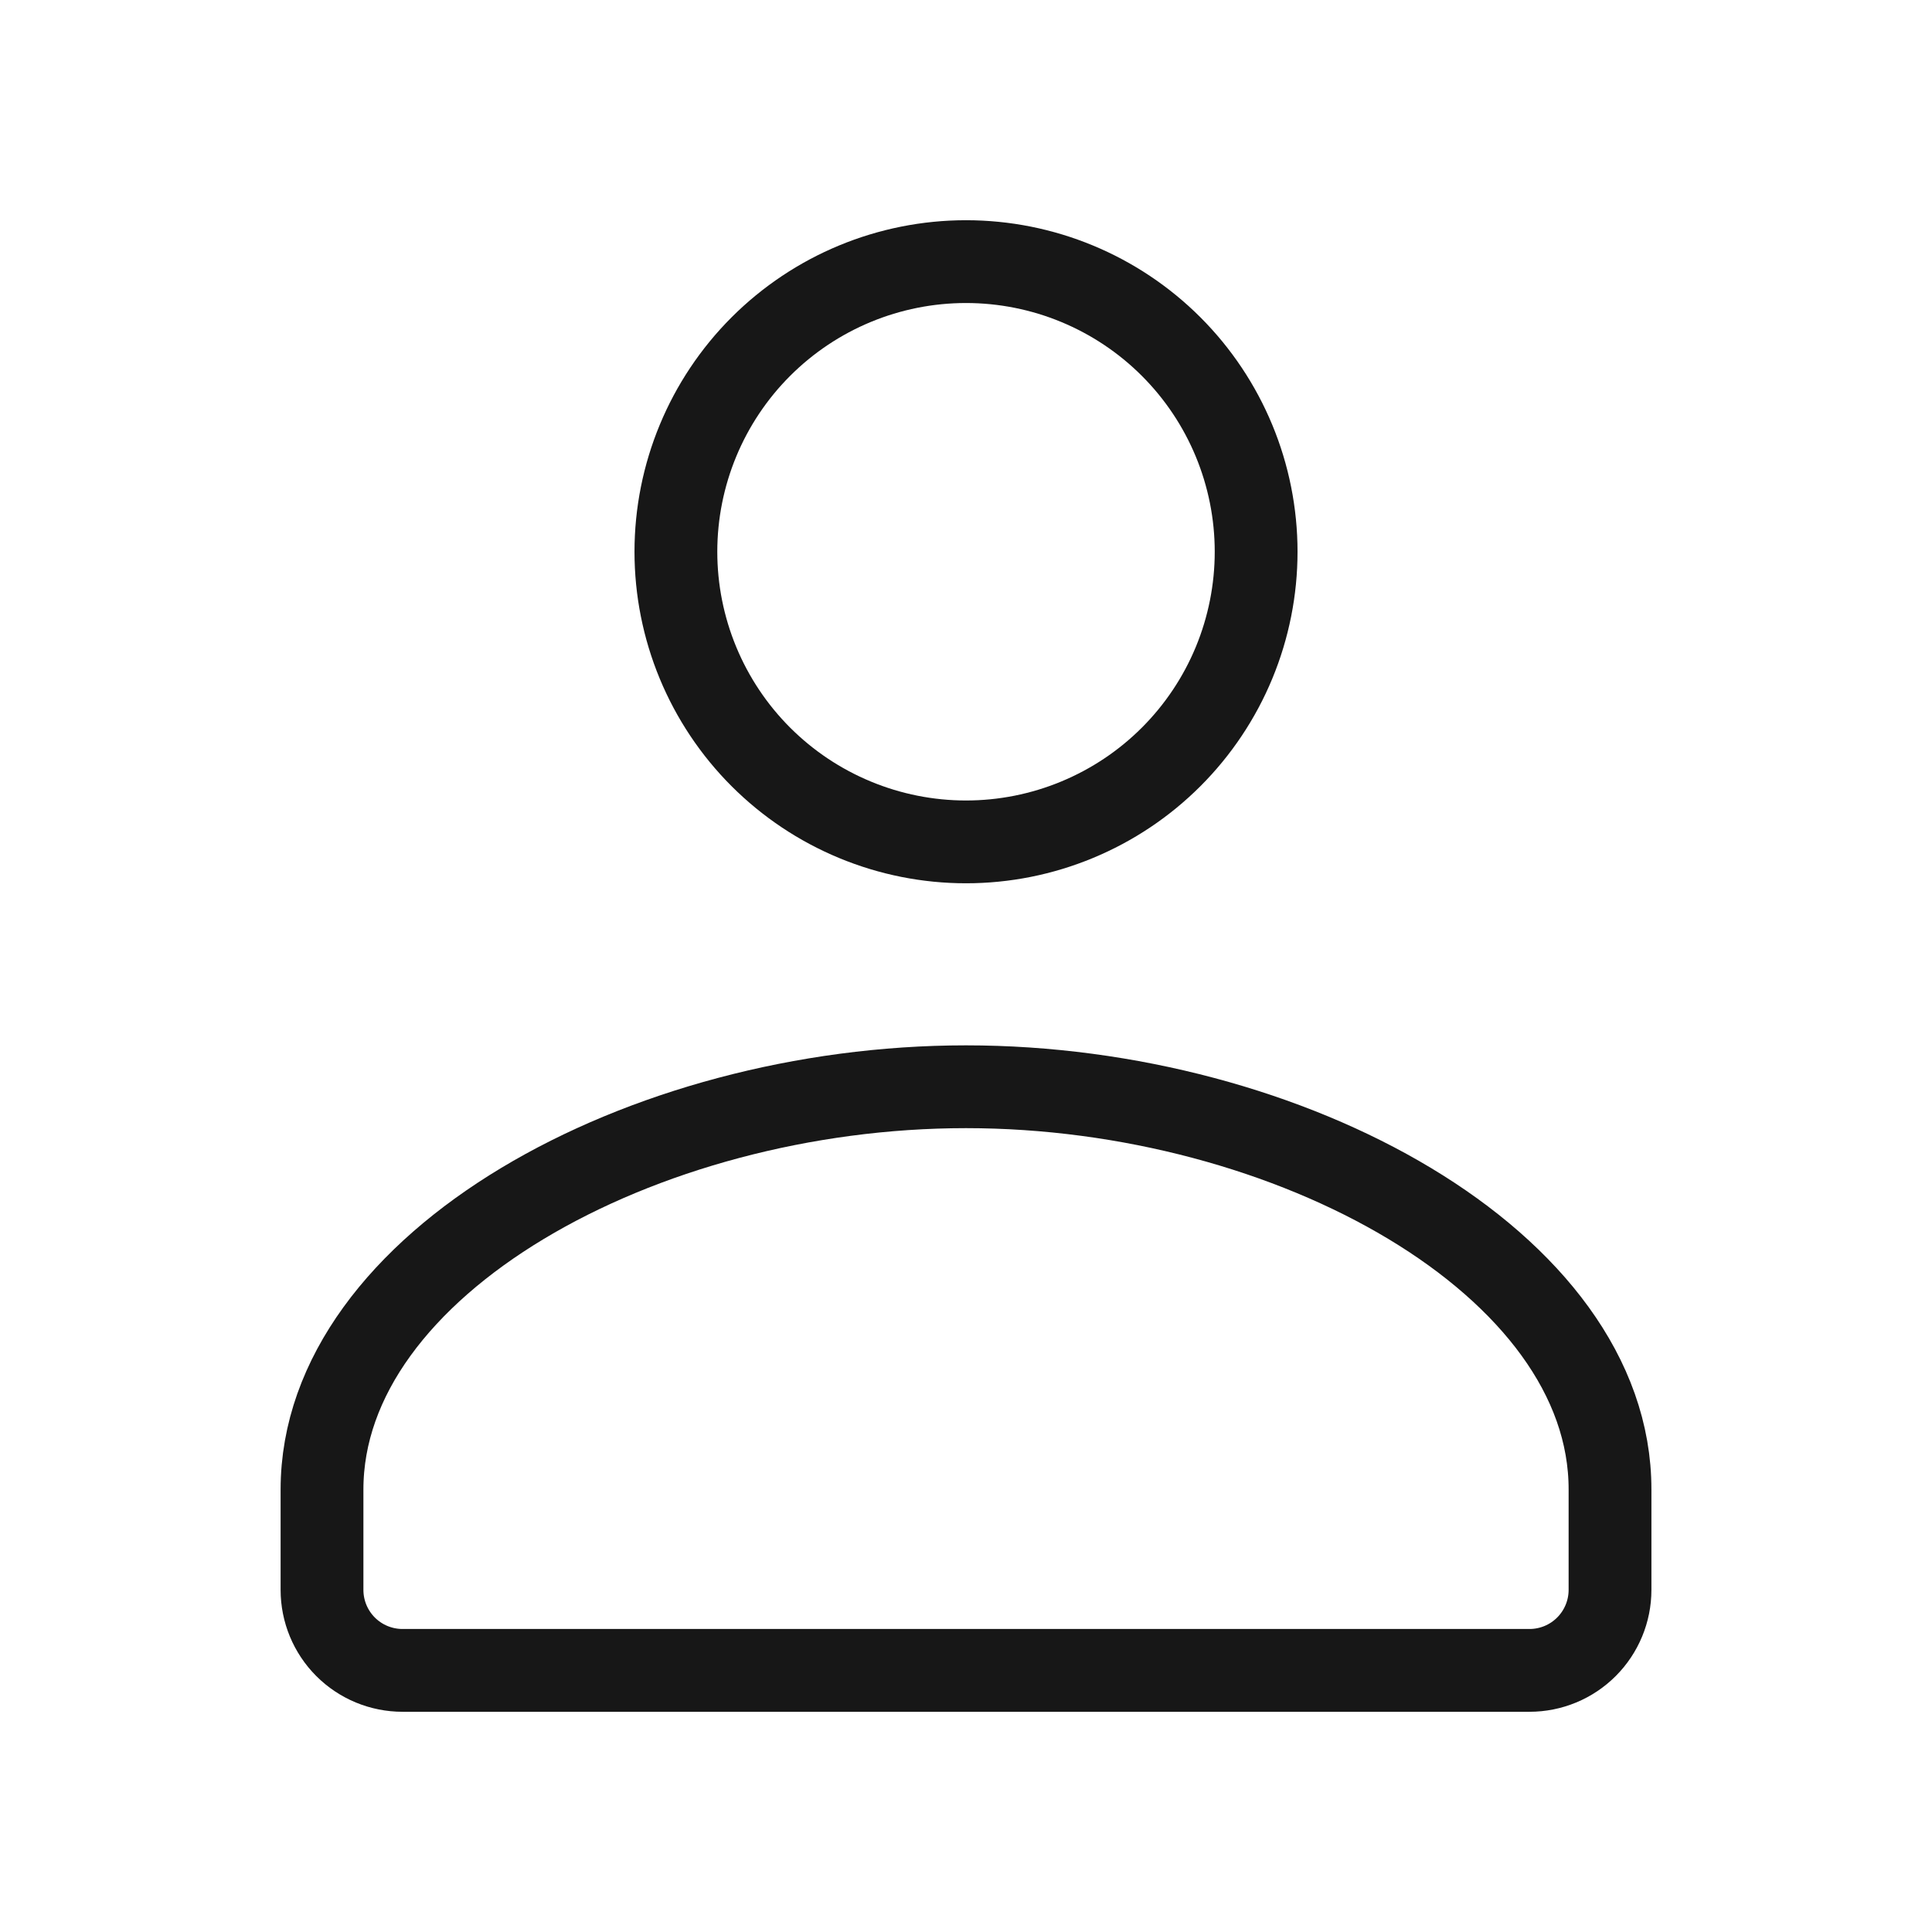 <svg width="70" height="70" viewBox="0 0 70 70" fill="none" xmlns="http://www.w3.org/2000/svg">
<path d="M55.417 60.521C56.191 60.521 56.932 60.214 57.479 59.667C58.026 59.12 58.334 58.378 58.334 57.604V53.97C58.345 45.786 46.743 39.375 35 39.375C23.258 39.375 11.667 45.786 11.667 53.97V57.604C11.667 58.378 11.974 59.12 12.521 59.667C13.068 60.214 13.81 60.521 14.584 60.521H55.417ZM45.512 19.991C45.512 21.371 45.24 22.738 44.712 24.014C44.184 25.289 43.409 26.448 42.433 27.424C41.457 28.4 40.298 29.174 39.023 29.702C37.748 30.231 36.381 30.503 35 30.503C33.62 30.503 32.253 30.231 30.978 29.702C29.702 29.174 28.544 28.4 27.567 27.424C26.591 26.448 25.817 25.289 25.289 24.014C24.761 22.738 24.489 21.371 24.489 19.991C24.489 17.203 25.596 14.529 27.567 12.558C29.539 10.587 32.212 9.479 35 9.479C37.788 9.479 40.462 10.587 42.433 12.558C44.404 14.529 45.512 17.203 45.512 19.991Z" stroke="#171717" stroke-width="3" stroke-linecap="round" stroke-linejoin="round"/>
</svg>
